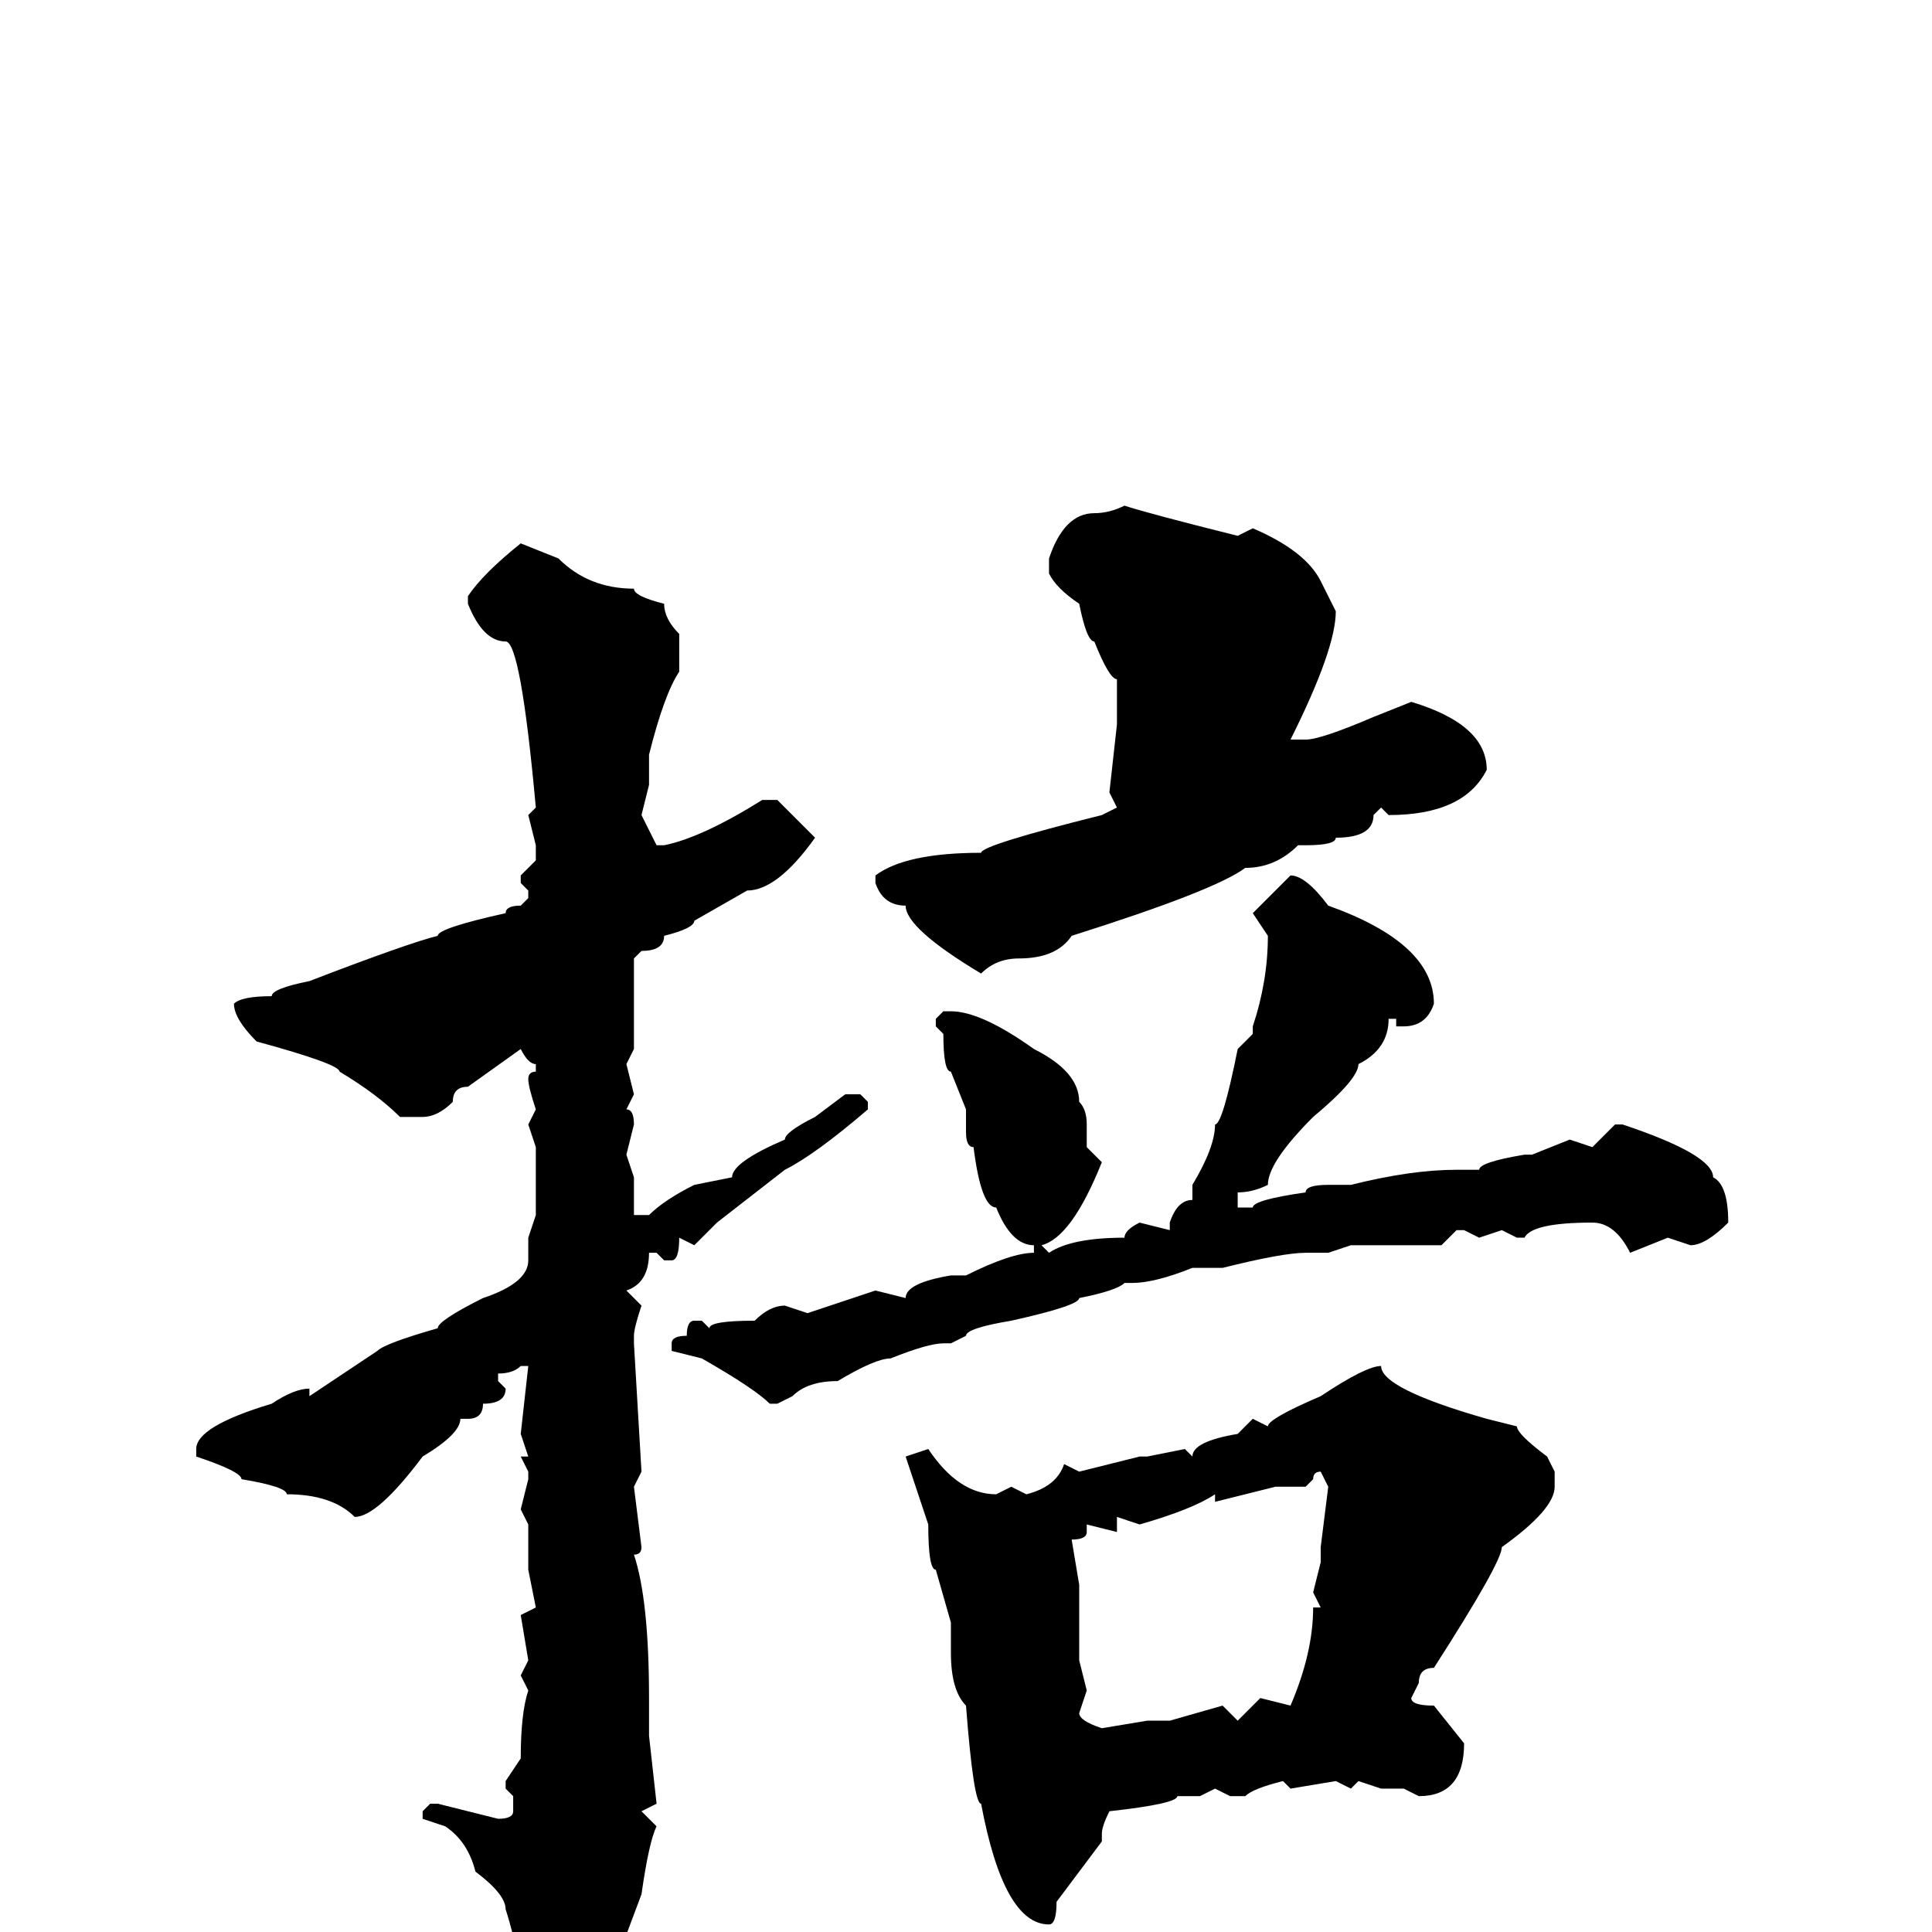 <svg xmlns="http://www.w3.org/2000/svg" viewBox="0 -256 256 256">
	<path fill="#000000" d="M149 -189Q152 -188 164 -185L166 -186Q173 -183 175 -179L177 -175Q177 -170 171 -158H173Q175 -158 182 -161L187 -163Q197 -160 197 -154Q194 -148 184 -148L183 -149L182 -148Q182 -145 177 -145Q177 -144 173 -144H172Q169 -141 165 -141Q161 -138 142 -132Q140 -129 135 -129Q132 -129 130 -127Q120 -133 120 -136Q117 -136 116 -139V-140Q120 -143 130 -143Q130 -144 146 -148L148 -149L147 -151L148 -160V-162V-165V-166Q147 -166 145 -171Q144 -171 143 -176Q140 -178 139 -180V-182Q141 -188 145 -188Q147 -188 149 -189ZM69 -184L74 -182Q78 -178 84 -178Q84 -177 88 -176Q88 -174 90 -172V-167Q88 -164 86 -156V-152L85 -148L87 -144H88Q93 -145 101 -150H103L108 -145Q103 -138 99 -138L92 -134Q92 -133 88 -132Q88 -130 85 -130L84 -129V-125V-118V-117L83 -115L84 -111L83 -109Q84 -109 84 -107L83 -103L84 -100V-95H86Q88 -97 92 -99L97 -100Q97 -102 104 -105Q104 -106 108 -108L112 -111H114L115 -110V-109Q108 -103 104 -101L95 -94L92 -91L90 -92Q90 -89 89 -89H88L87 -90H86Q86 -86 83 -85L85 -83Q84 -80 84 -79V-78L85 -61L84 -59L85 -51Q85 -50 84 -50Q86 -44 86 -31V-28V-26L87 -17L85 -16L87 -14Q86 -12 85 -5L82 3L73 13H71Q70 13 69 11L70 9Q68 0 67 -3Q67 -5 63 -8Q62 -12 59 -14L56 -15V-16L57 -17H58L66 -15Q68 -15 68 -16V-18L67 -19V-20L69 -23Q69 -29 70 -32L69 -34L70 -36L69 -42L71 -43L70 -48V-54L69 -56L70 -60V-61L69 -63H70L69 -66L70 -75H69Q68 -74 66 -74V-73L67 -72Q67 -70 64 -70Q64 -68 62 -68H61Q61 -66 56 -63Q50 -55 47 -55Q44 -58 38 -58Q38 -59 32 -60Q32 -61 26 -63V-64Q26 -67 36 -70Q39 -72 41 -72V-71Q44 -73 50 -77Q51 -78 58 -80Q58 -81 64 -84Q70 -86 70 -89V-90V-92L71 -95V-102V-104L70 -107L71 -109Q70 -112 70 -113Q70 -114 71 -114V-115Q70 -115 69 -117L62 -112Q60 -112 60 -110Q58 -108 56 -108H53Q50 -111 45 -114Q45 -115 34 -118Q31 -121 31 -123Q32 -124 36 -124Q36 -125 41 -126Q54 -131 58 -132Q58 -133 67 -135Q67 -136 69 -136L70 -137V-138L69 -139V-140L71 -142V-144L70 -148L71 -149Q69 -171 67 -171Q64 -171 62 -176V-177Q64 -180 69 -184ZM171 -140Q173 -140 176 -136Q190 -131 190 -123Q189 -120 186 -120H185V-121H184Q184 -117 180 -115Q180 -113 174 -108Q168 -102 168 -99Q166 -98 164 -98V-96H166Q166 -97 173 -98Q173 -99 176 -99H179Q187 -101 193 -101H196Q196 -102 202 -103H203L208 -105L211 -104L214 -107H215Q227 -103 227 -100Q229 -99 229 -94Q226 -91 224 -91L221 -92L216 -90Q214 -94 211 -94Q203 -94 202 -92H201L199 -93L196 -92L194 -93H193L191 -91H188H180H179L176 -90H173Q170 -90 162 -88H161H158Q153 -86 150 -86H149Q148 -85 143 -84Q143 -83 134 -81Q128 -80 128 -79L126 -78H125Q123 -78 118 -76Q116 -76 111 -73Q107 -73 105 -71L103 -70H102Q100 -72 93 -76L89 -77V-78Q89 -79 91 -79Q91 -81 92 -81H93L94 -80Q94 -81 100 -81Q102 -83 104 -83L107 -82L116 -85L120 -84Q120 -86 126 -87H128Q134 -90 137 -90V-91Q134 -91 132 -96Q130 -96 129 -104Q128 -104 128 -106V-109L126 -114Q125 -114 125 -119L124 -120V-121L125 -122H126Q130 -122 137 -117Q143 -114 143 -110Q144 -109 144 -107V-104L146 -102Q142 -92 138 -91L139 -90Q142 -92 149 -92Q149 -93 151 -94L155 -93V-94Q156 -97 158 -97V-99Q161 -104 161 -107Q162 -107 164 -117L166 -119V-120Q168 -126 168 -132L166 -135Q169 -138 171 -140ZM183 -75Q183 -72 197 -68L201 -67Q201 -66 205 -63L206 -61V-59Q206 -56 199 -51Q199 -49 190 -35Q188 -35 188 -33L187 -31Q187 -30 190 -30L194 -25Q194 -18 188 -18L186 -19H183L180 -20L179 -19L177 -20L171 -19L170 -20Q166 -19 165 -18H163L161 -19L159 -18H156Q156 -17 147 -16Q146 -14 146 -13V-12L140 -4Q140 -1 139 -1Q133 -1 130 -17Q129 -17 128 -30Q126 -32 126 -37V-41L124 -48Q123 -48 123 -54L120 -63L123 -64Q127 -58 132 -58L134 -59L136 -58Q140 -59 141 -62L143 -61L151 -63H152L157 -64L158 -63Q158 -65 164 -66L166 -68L168 -67Q168 -68 175 -71Q181 -75 183 -75ZM169 -59L161 -57V-58Q158 -56 151 -54L148 -55V-53L144 -54V-53Q144 -52 142 -52L143 -46V-41V-38V-36L144 -32L143 -29Q143 -28 146 -27L152 -28H155L162 -30L164 -28L167 -31L171 -30Q174 -37 174 -43H175L174 -45L175 -49V-51L176 -59L175 -61Q174 -61 174 -60L173 -59Z"/>
</svg>
